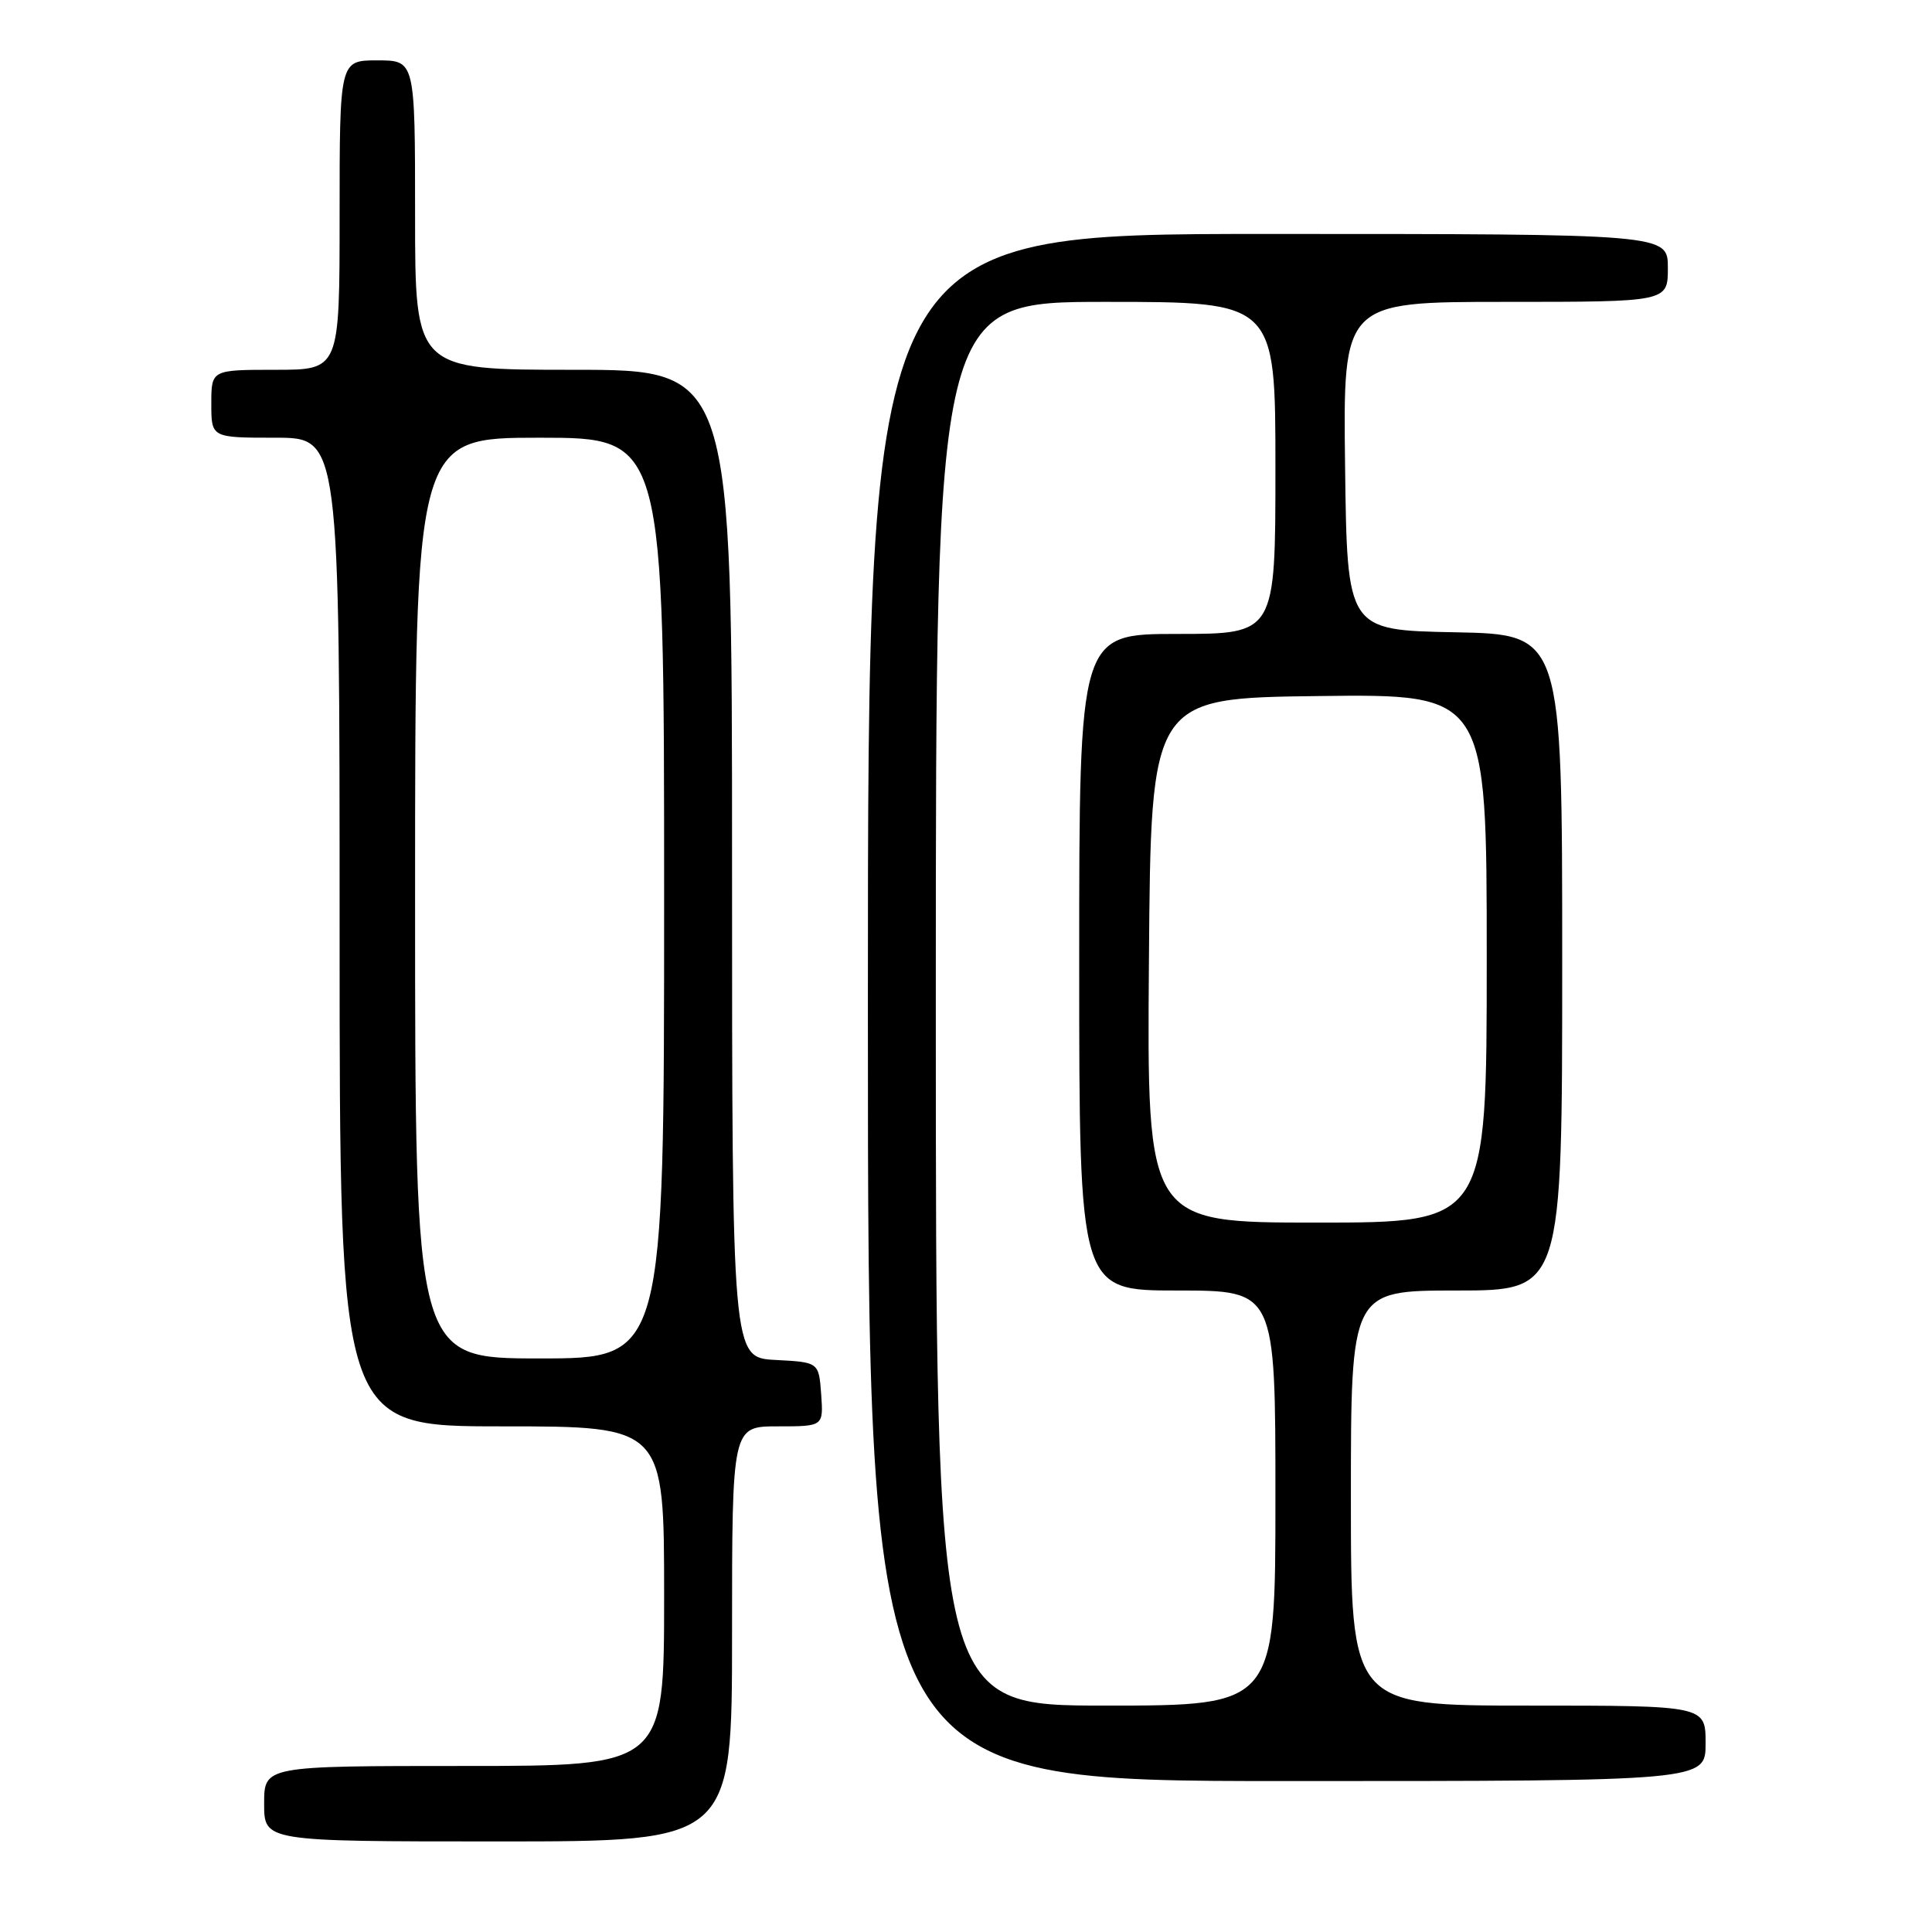 <?xml version="1.0" encoding="UTF-8" standalone="no"?>
<!DOCTYPE svg PUBLIC "-//W3C//DTD SVG 1.1//EN" "http://www.w3.org/Graphics/SVG/1.1/DTD/svg11.dtd" >
<svg xmlns="http://www.w3.org/2000/svg" xmlns:xlink="http://www.w3.org/1999/xlink" version="1.1" viewBox="0 0 256 256">
 <g >
 <path fill="currentColor"
d=" M 97.00 216.50 C 97.00 189.00 97.00 189.00 103.06 189.00 C 109.11 189.00 109.11 189.00 108.81 184.75 C 108.50 180.50 108.50 180.50 102.75 180.20 C 97.00 179.90 97.00 179.90 97.00 114.45 C 97.00 49.00 97.00 49.00 76.00 49.00 C 55.00 49.00 55.00 49.00 55.00 28.50 C 55.00 8.00 55.00 8.00 50.00 8.00 C 45.00 8.00 45.00 8.00 45.00 28.50 C 45.00 49.00 45.00 49.00 36.50 49.00 C 28.00 49.00 28.00 49.00 28.00 53.50 C 28.00 58.00 28.00 58.00 36.50 58.00 C 45.00 58.00 45.00 58.00 45.00 123.50 C 45.00 189.00 45.00 189.00 66.50 189.00 C 88.00 189.00 88.00 189.00 88.00 211.50 C 88.00 234.00 88.00 234.00 61.50 234.00 C 35.00 234.00 35.00 234.00 35.00 239.00 C 35.00 244.00 35.00 244.00 66.00 244.00 C 97.00 244.00 97.00 244.00 97.00 216.50 Z  M 226.00 231.00 C 226.00 226.00 226.00 226.00 202.50 226.00 C 179.00 226.00 179.00 226.00 179.00 198.50 C 179.00 171.00 179.00 171.00 193.00 171.00 C 207.00 171.00 207.00 171.00 207.00 127.53 C 207.00 84.05 207.00 84.05 192.75 83.78 C 178.50 83.50 178.50 83.50 178.23 61.75 C 177.96 40.00 177.96 40.00 199.48 40.00 C 221.00 40.00 221.00 40.00 221.00 35.50 C 221.00 31.00 221.00 31.00 168.00 31.00 C 115.00 31.00 115.00 31.00 115.00 133.50 C 115.00 236.00 115.00 236.00 170.50 236.00 C 226.00 236.00 226.00 236.00 226.00 231.00 Z  M 55.00 119.00 C 55.00 58.00 55.00 58.00 71.50 58.00 C 88.00 58.00 88.00 58.00 88.00 119.00 C 88.00 180.00 88.00 180.00 71.50 180.00 C 55.00 180.00 55.00 180.00 55.00 119.00 Z  M 124.00 133.00 C 124.00 40.00 124.00 40.00 146.50 40.00 C 169.00 40.00 169.00 40.00 169.00 62.00 C 169.00 84.00 169.00 84.00 156.00 84.00 C 143.00 84.00 143.00 84.00 143.00 127.50 C 143.00 171.00 143.00 171.00 156.00 171.00 C 169.00 171.00 169.00 171.00 169.00 198.50 C 169.00 226.00 169.00 226.00 146.50 226.00 C 124.00 226.00 124.00 226.00 124.00 133.00 Z  M 152.24 127.25 C 152.50 92.50 152.50 92.50 174.75 92.23 C 197.00 91.96 197.00 91.96 197.00 126.98 C 197.00 162.00 197.00 162.00 174.49 162.00 C 151.97 162.00 151.97 162.00 152.24 127.25 Z "/>
</g>
</svg>